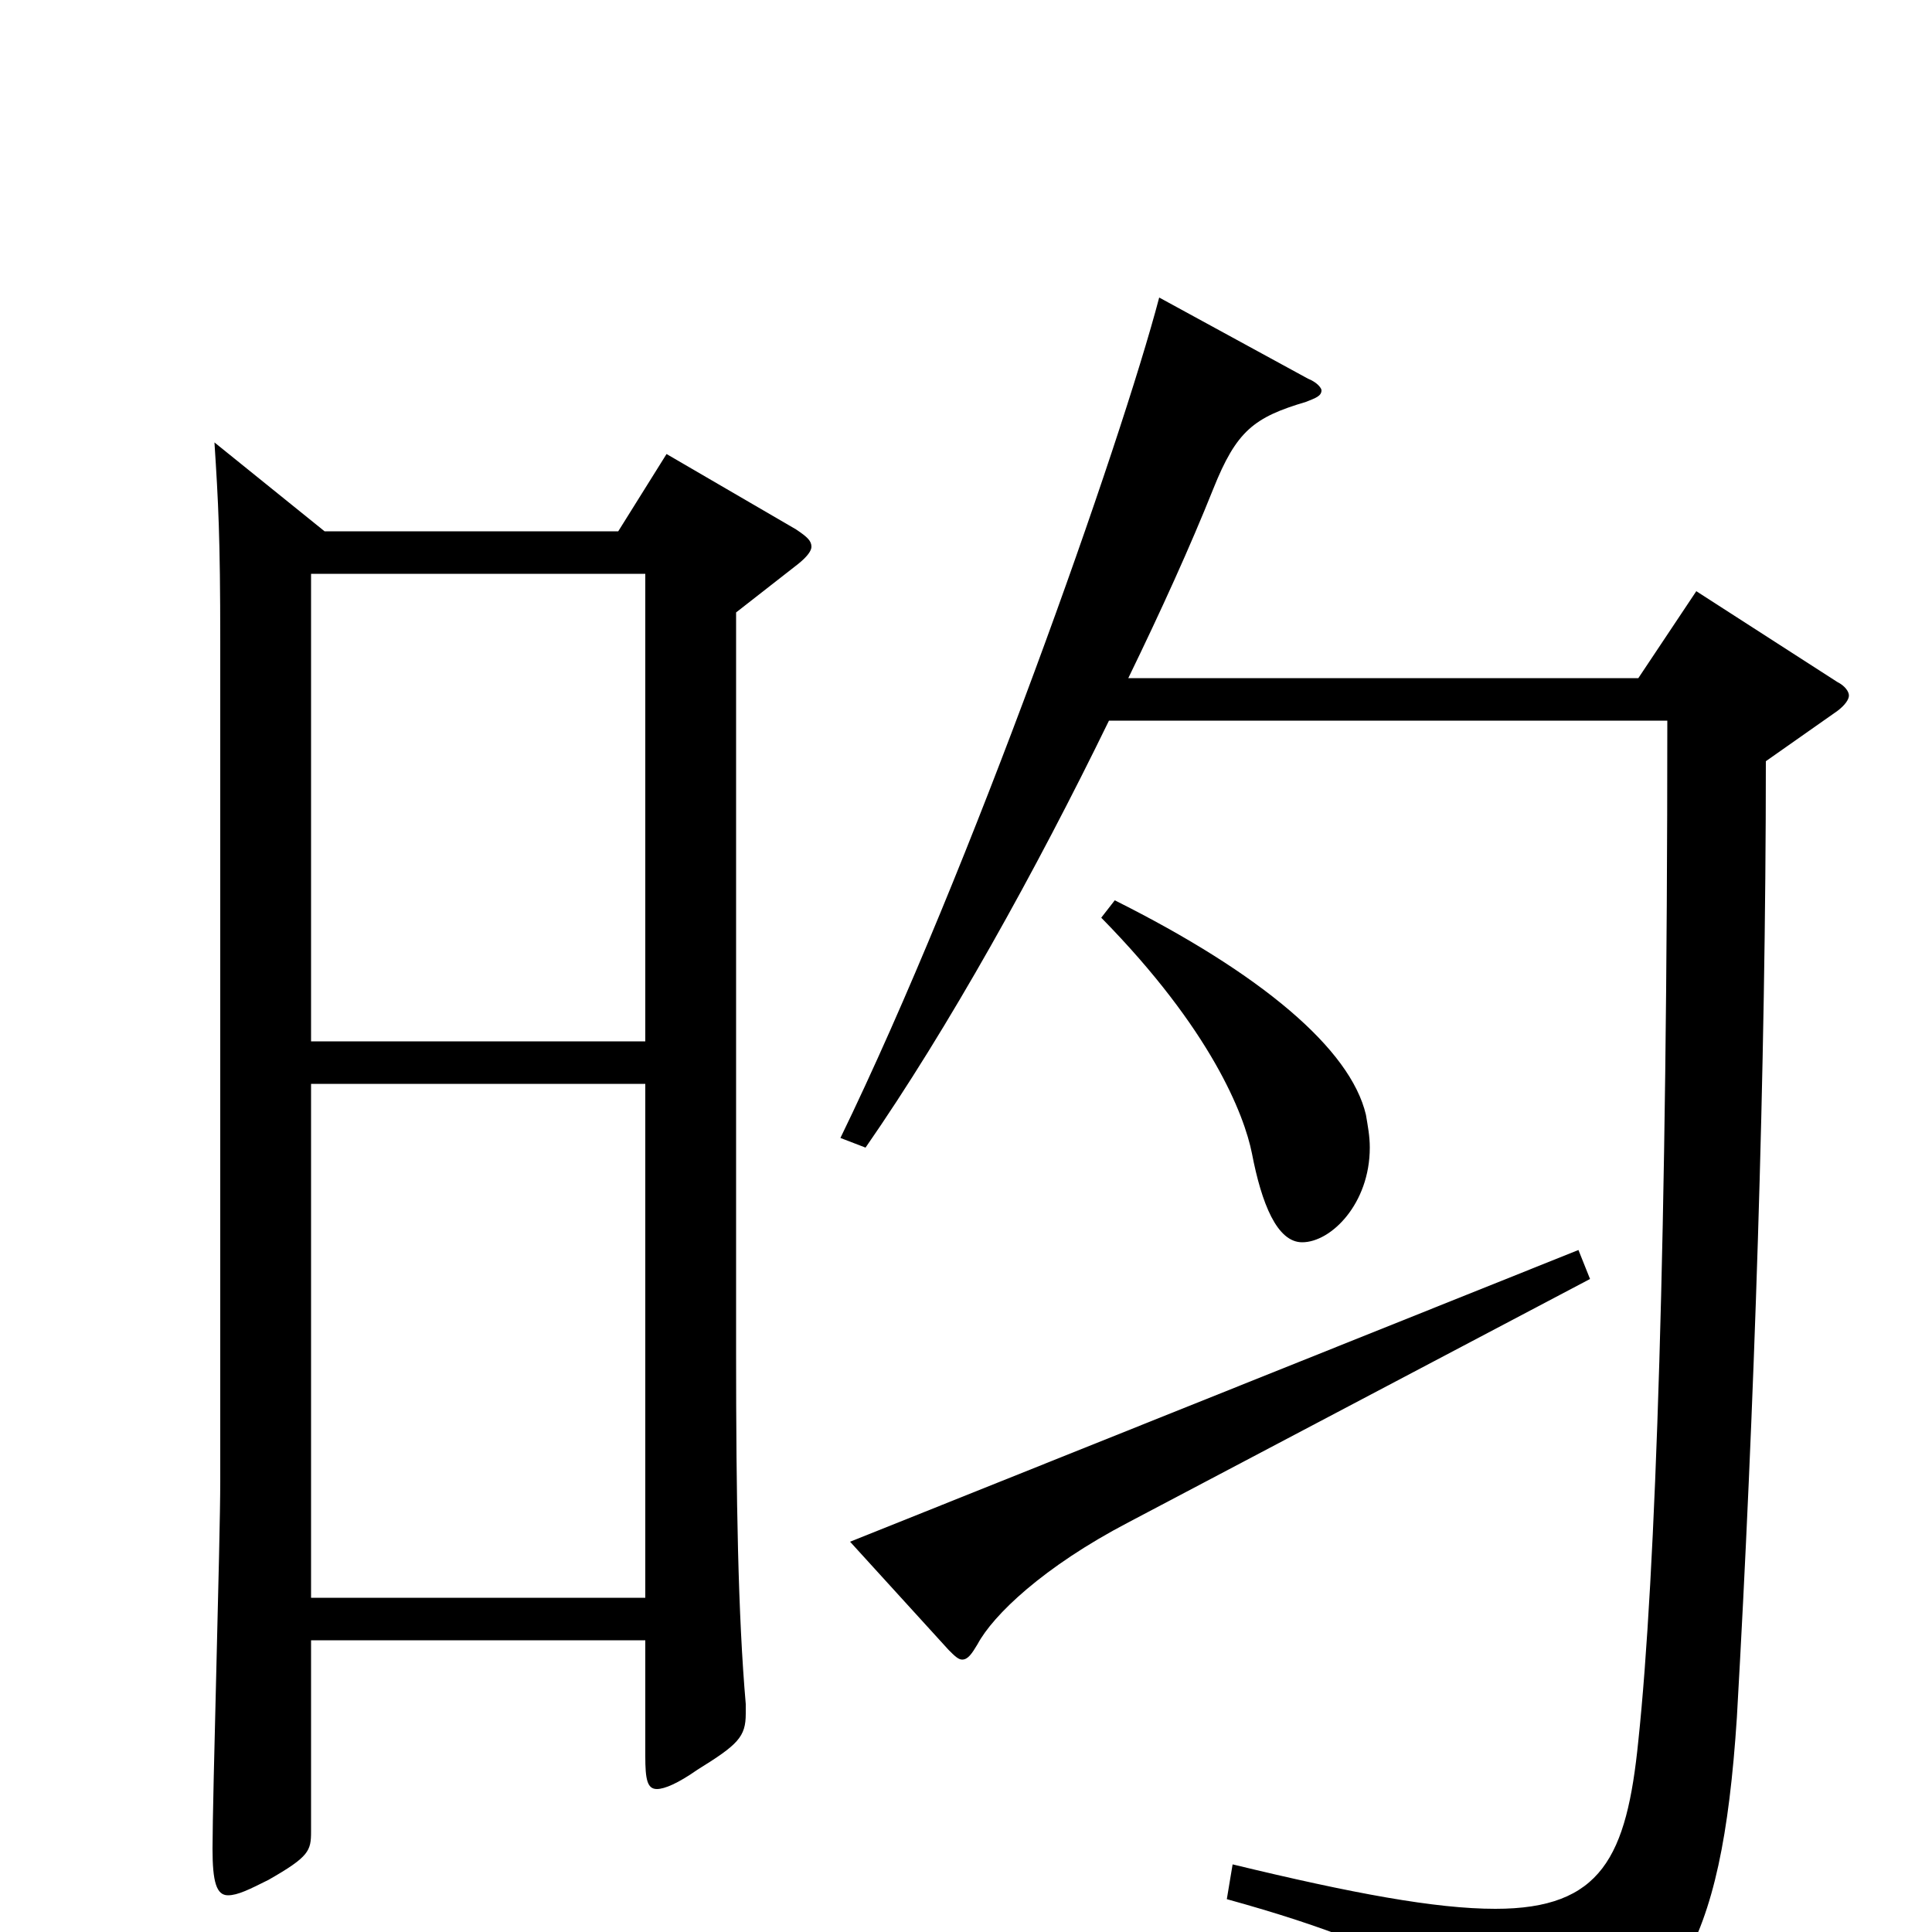 <svg xmlns="http://www.w3.org/2000/svg" viewBox="0 -1000 1000 1000">
	<path fill="#000000" d="M345 -765L320 -725H168L111 -771C113 -740 114 -722 114 -668V-233C114 -203 110 -70 110 -43C110 -26 112 -19 118 -19C123 -19 129 -22 139 -27C160 -39 161 -42 161 -52V-151H334V-91C334 -79 335 -74 340 -74C344 -74 351 -77 361 -84C382 -97 386 -101 386 -113V-118C382 -164 381 -224 381 -300V-683L413 -708C418 -712 420 -715 420 -717C420 -720 418 -722 412 -726ZM161 -461V-703H334V-461ZM161 -173V-439H334V-173ZM570 -525C627 -467 644 -423 648 -403C653 -377 661 -357 674 -357C689 -357 709 -377 709 -406C709 -412 708 -417 707 -423C699 -457 653 -496 577 -534ZM878 -694L848 -649H584C601 -684 616 -717 628 -747C640 -777 649 -784 676 -792C681 -794 684 -795 684 -798C684 -799 682 -802 677 -804L600 -846C580 -770 503 -551 435 -411L448 -406C491 -468 536 -549 574 -627H863C863 -362 857 -184 848 -99C842 -39 829 -12 774 -12C743 -12 700 -20 638 -35L635 -17C740 12 770 38 773 72C774 80 775 83 780 83C782 83 786 82 790 80C867 46 891 11 899 -111C908 -269 914 -447 914 -606L951 -632C955 -635 957 -638 957 -640C957 -642 955 -645 951 -647ZM817 -353L440 -202L491 -146C494 -143 496 -141 498 -141C501 -141 503 -144 506 -149C514 -164 540 -189 584 -212L823 -338Z"/>
</svg>